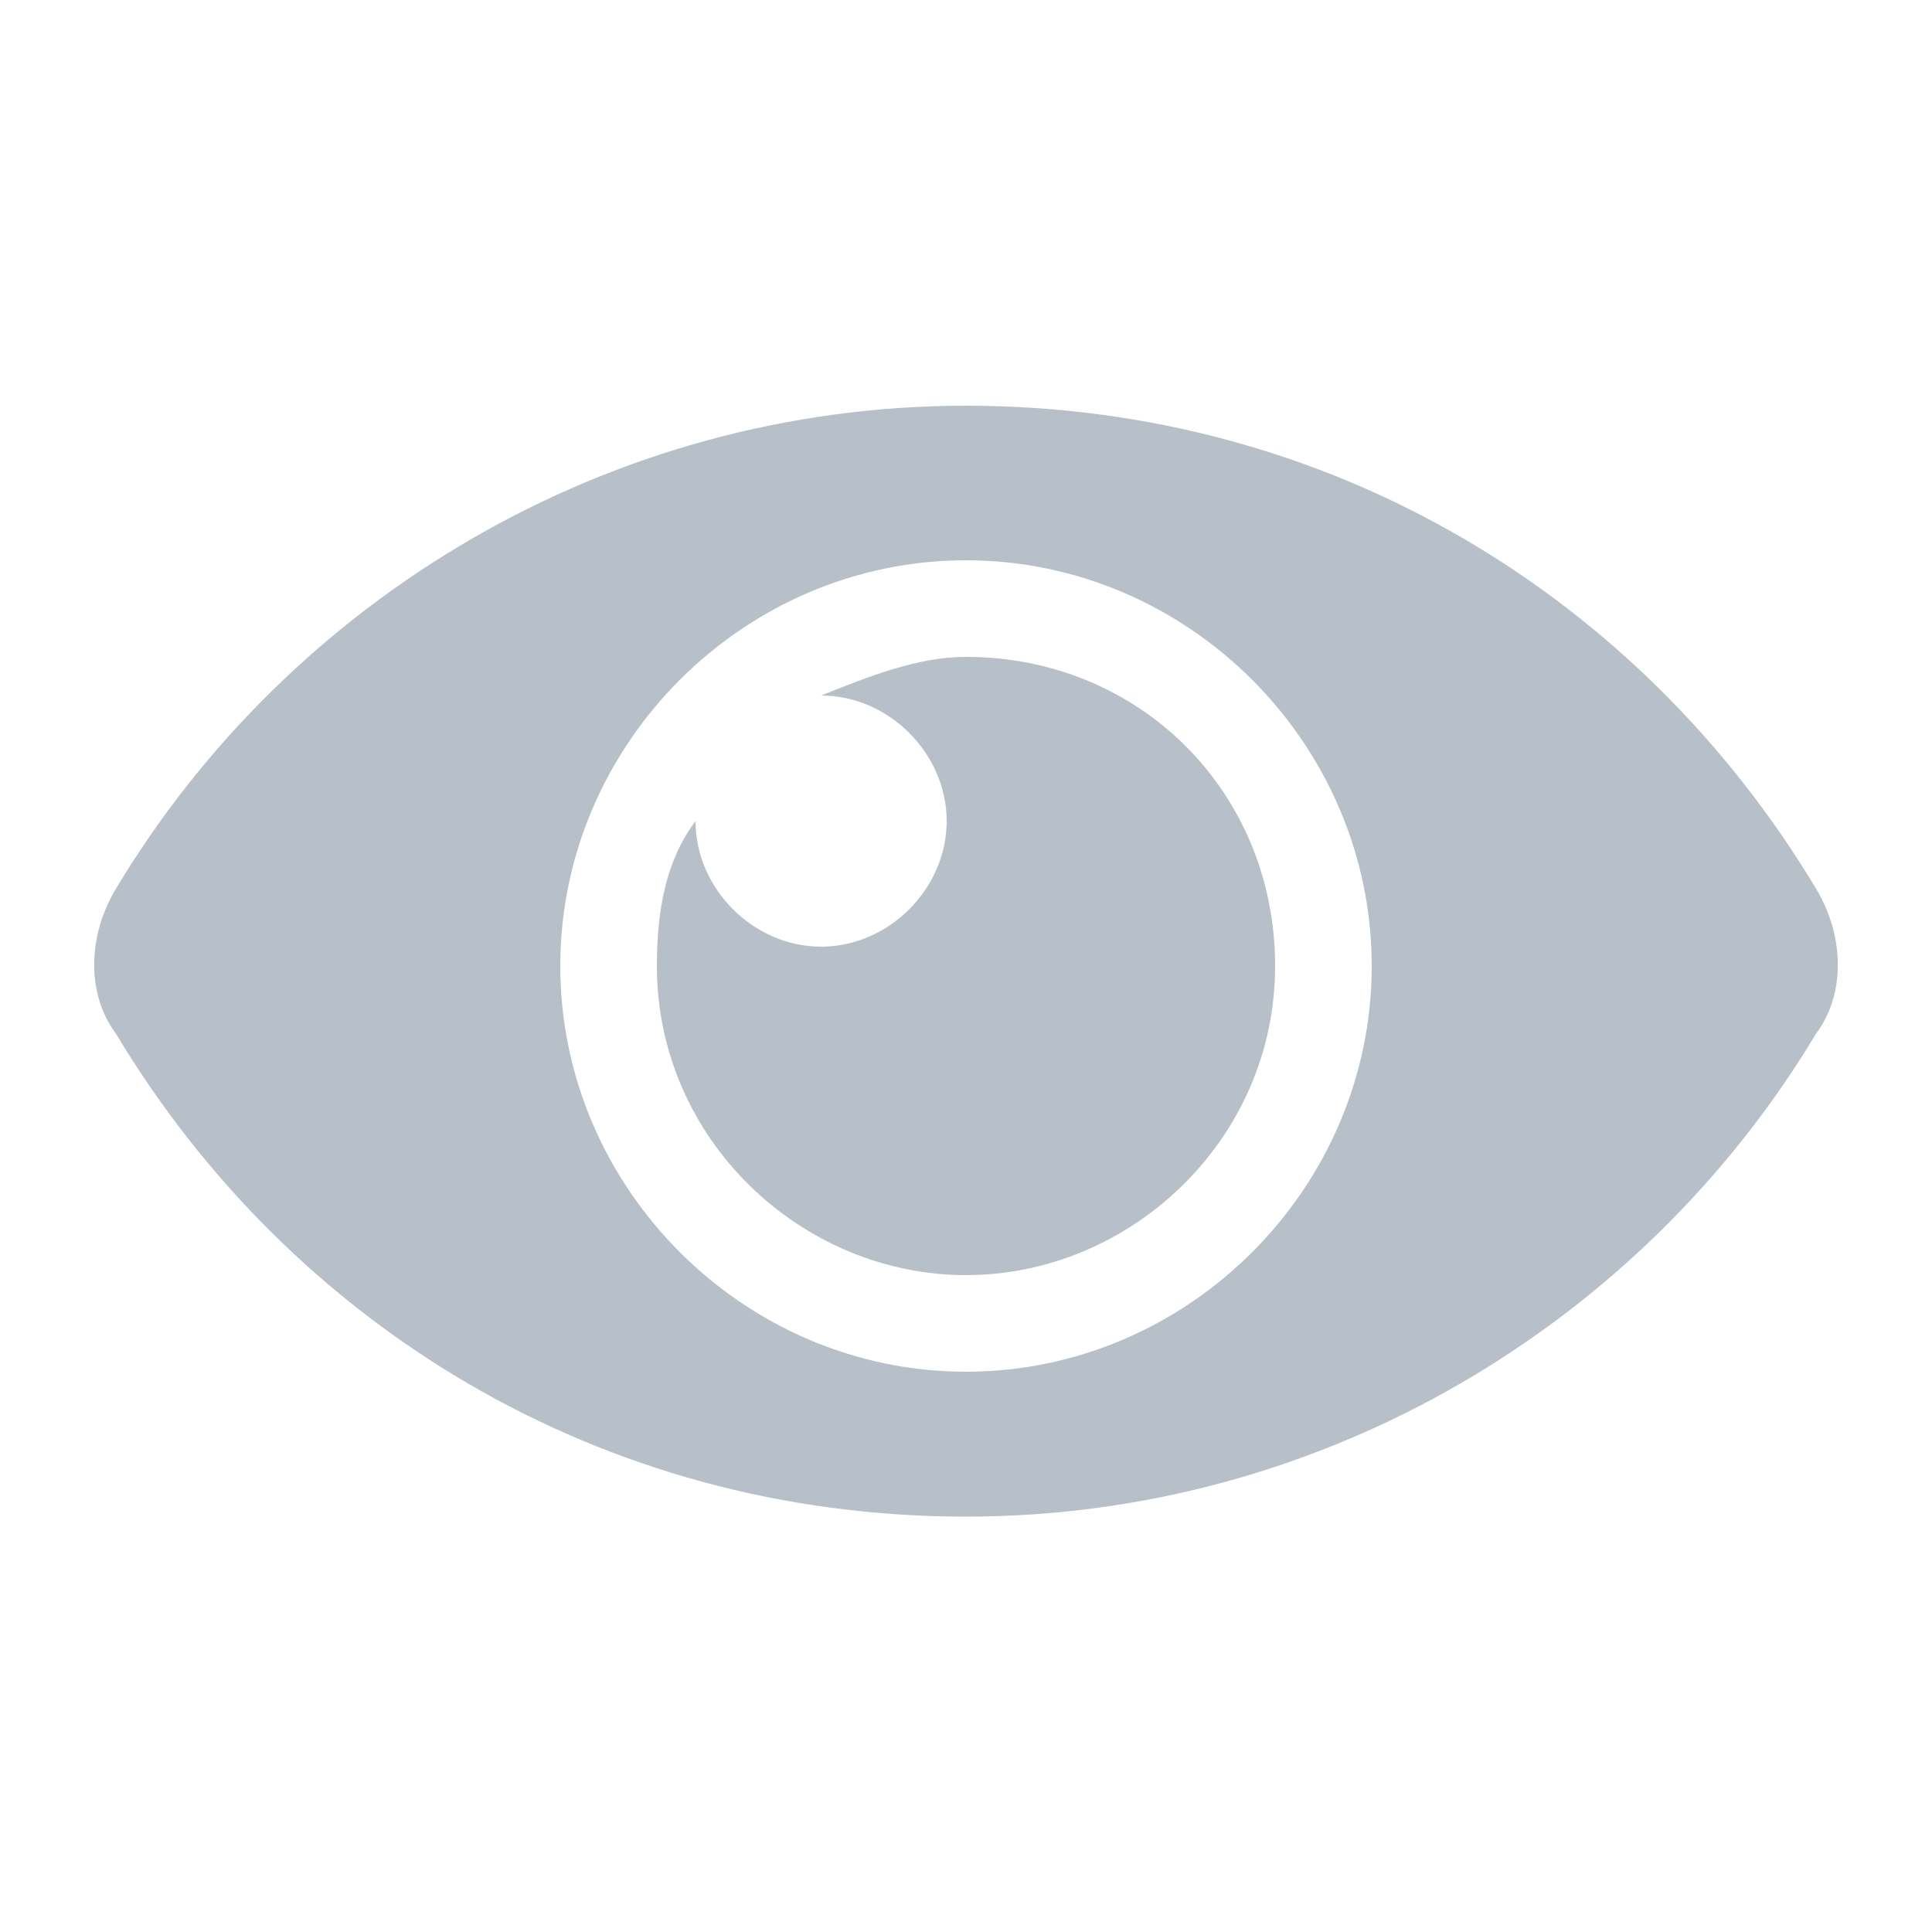 <?xml version="1.0" encoding="utf-8"?>
<!-- Generator: Adobe Illustrator 23.0.1, SVG Export Plug-In . SVG Version: 6.00 Build 0)  -->
<svg version="1.1" id="Layer_1" xmlns="http://www.w3.org/2000/svg" xmlns:xlink="http://www.w3.org/1999/xlink" x="0px" y="0px"
	 viewBox="0 0 20 20" style="enable-background:new 0 0 20 20;" xml:space="preserve">
<style type="text/css">
	.st0{fill:#B7C0C8;}
</style>
<path class="st0" d="M18.8,9.2c-1.8-3-5-5-8.8-5c-3.7,0-7,2-8.8,5c-0.3,0.5-0.3,1.1,0,1.5c1.8,3,5,5,8.8,5c3.7,0,7-2,8.8-5
	C19.1,10.3,19.1,9.7,18.8,9.2L18.8,9.2z M10,14.2c-2.3,0-4.2-1.9-4.2-4.2c0-2.3,1.9-4.2,4.2-4.2c2.3,0,4.2,1.9,4.2,4.2
	C14.2,12.3,12.3,14.2,10,14.2z M13.2,10c0,1.8-1.5,3.2-3.2,3.2S6.8,11.8,6.8,10c0-0.6,0.1-1.1,0.4-1.5l0,0c0,0.7,0.6,1.3,1.3,1.3
	s1.3-0.6,1.3-1.3c0-0.7-0.6-1.3-1.3-1.3l0,0c0.5-0.2,1-0.4,1.5-0.4C11.8,6.8,13.2,8.2,13.2,10z"/>
</svg>
